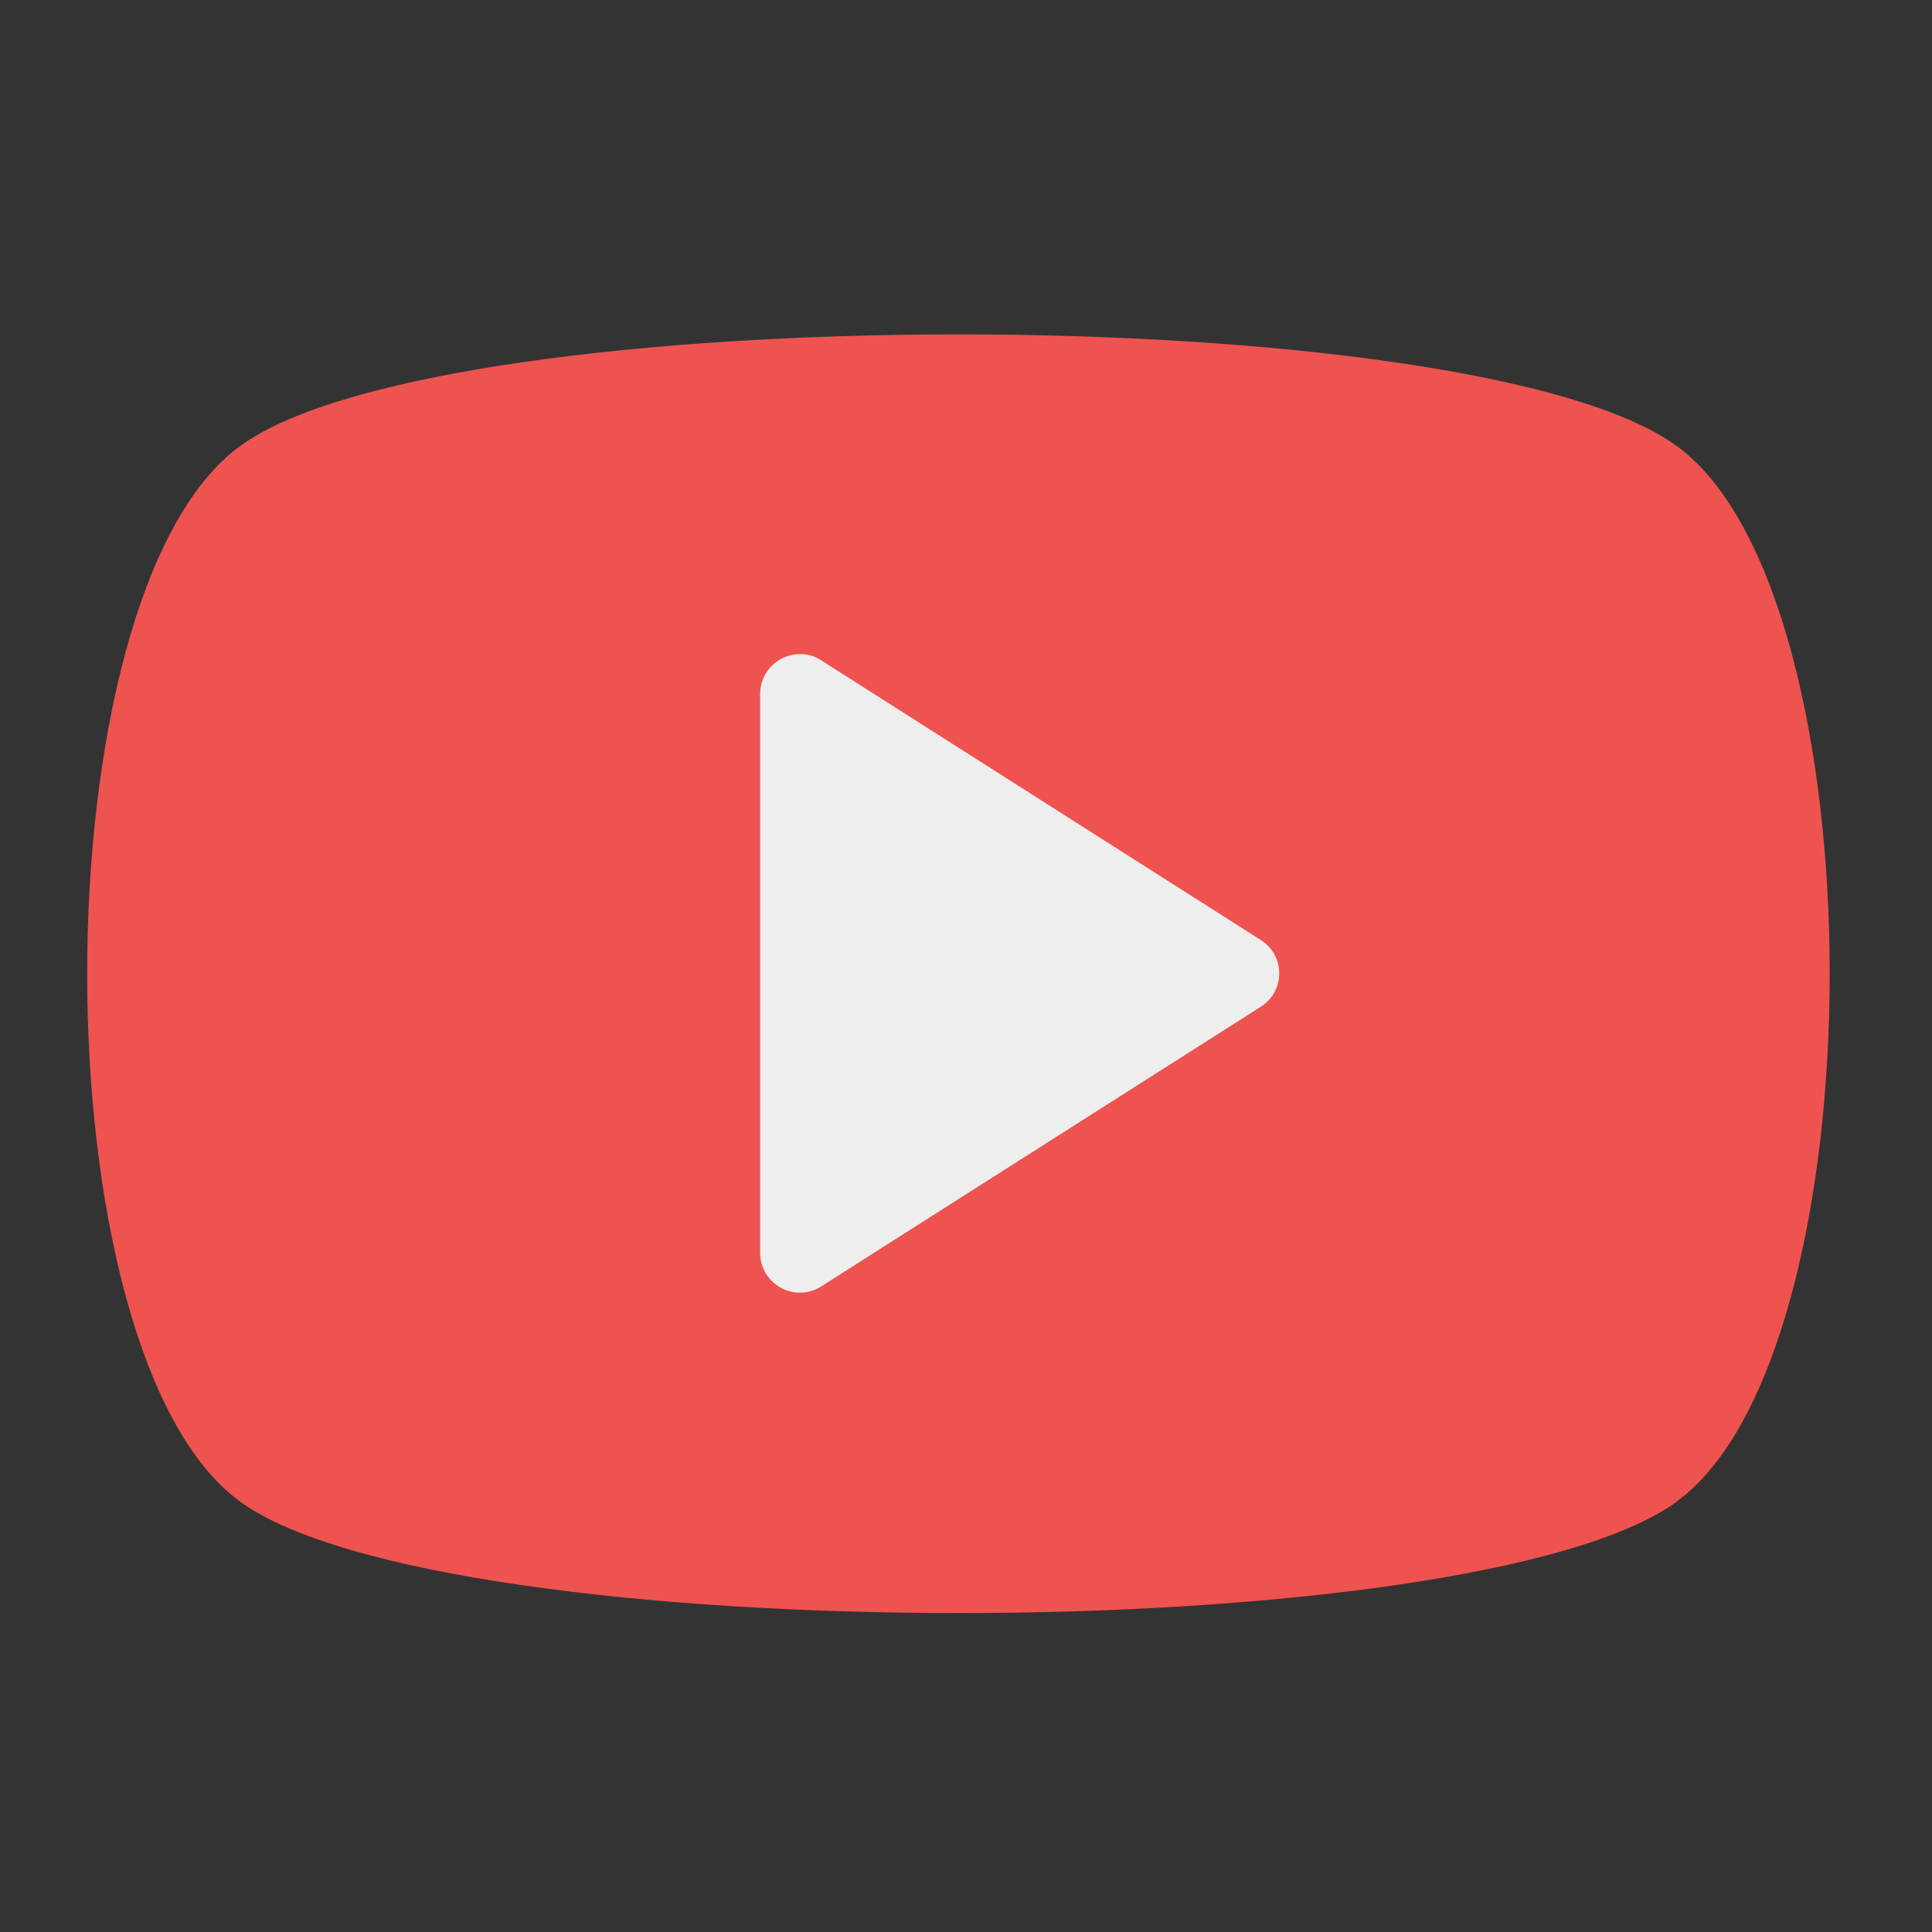<?xml version="1.0" encoding="UTF-8"?>
<svg xmlns="http://www.w3.org/2000/svg" xmlns:xlink="http://www.w3.org/1999/xlink" width="22px" height="22px" viewBox="0 0 22 22" version="1.1">
<rect x="0" y="0" width="22" height="22" fill="#333333" stroke="none"/>
<g id="surface1">
<path style=" stroke:none;fill-rule:nonzero;fill:rgb(93.725%,32.549%,31.373%);fill-opacity:1;" d="M 19.102 17.094 C 16.785 18.793 5.043 18.793 2.727 17.094 C 0.414 15.395 0.414 6.777 2.73 5.082 C 5.043 3.383 16.785 3.383 19.098 5.082 C 21.414 6.777 21.414 15.395 19.098 17.094 Z M 19.102 17.094 "/>
<path style=" stroke:none;fill-rule:nonzero;fill:rgb(93.333%,93.333%,93.333%);fill-opacity:1;" d="M 9.094 7.449 C 8.852 7.457 8.656 7.656 8.656 7.898 L 8.656 14.266 C 8.656 14.625 9.051 14.84 9.352 14.648 L 14.355 11.465 C 14.637 11.289 14.637 10.879 14.355 10.703 L 9.352 7.52 C 9.277 7.469 9.188 7.445 9.094 7.449 Z M 9.094 7.449 "/>
</g>
</svg>
